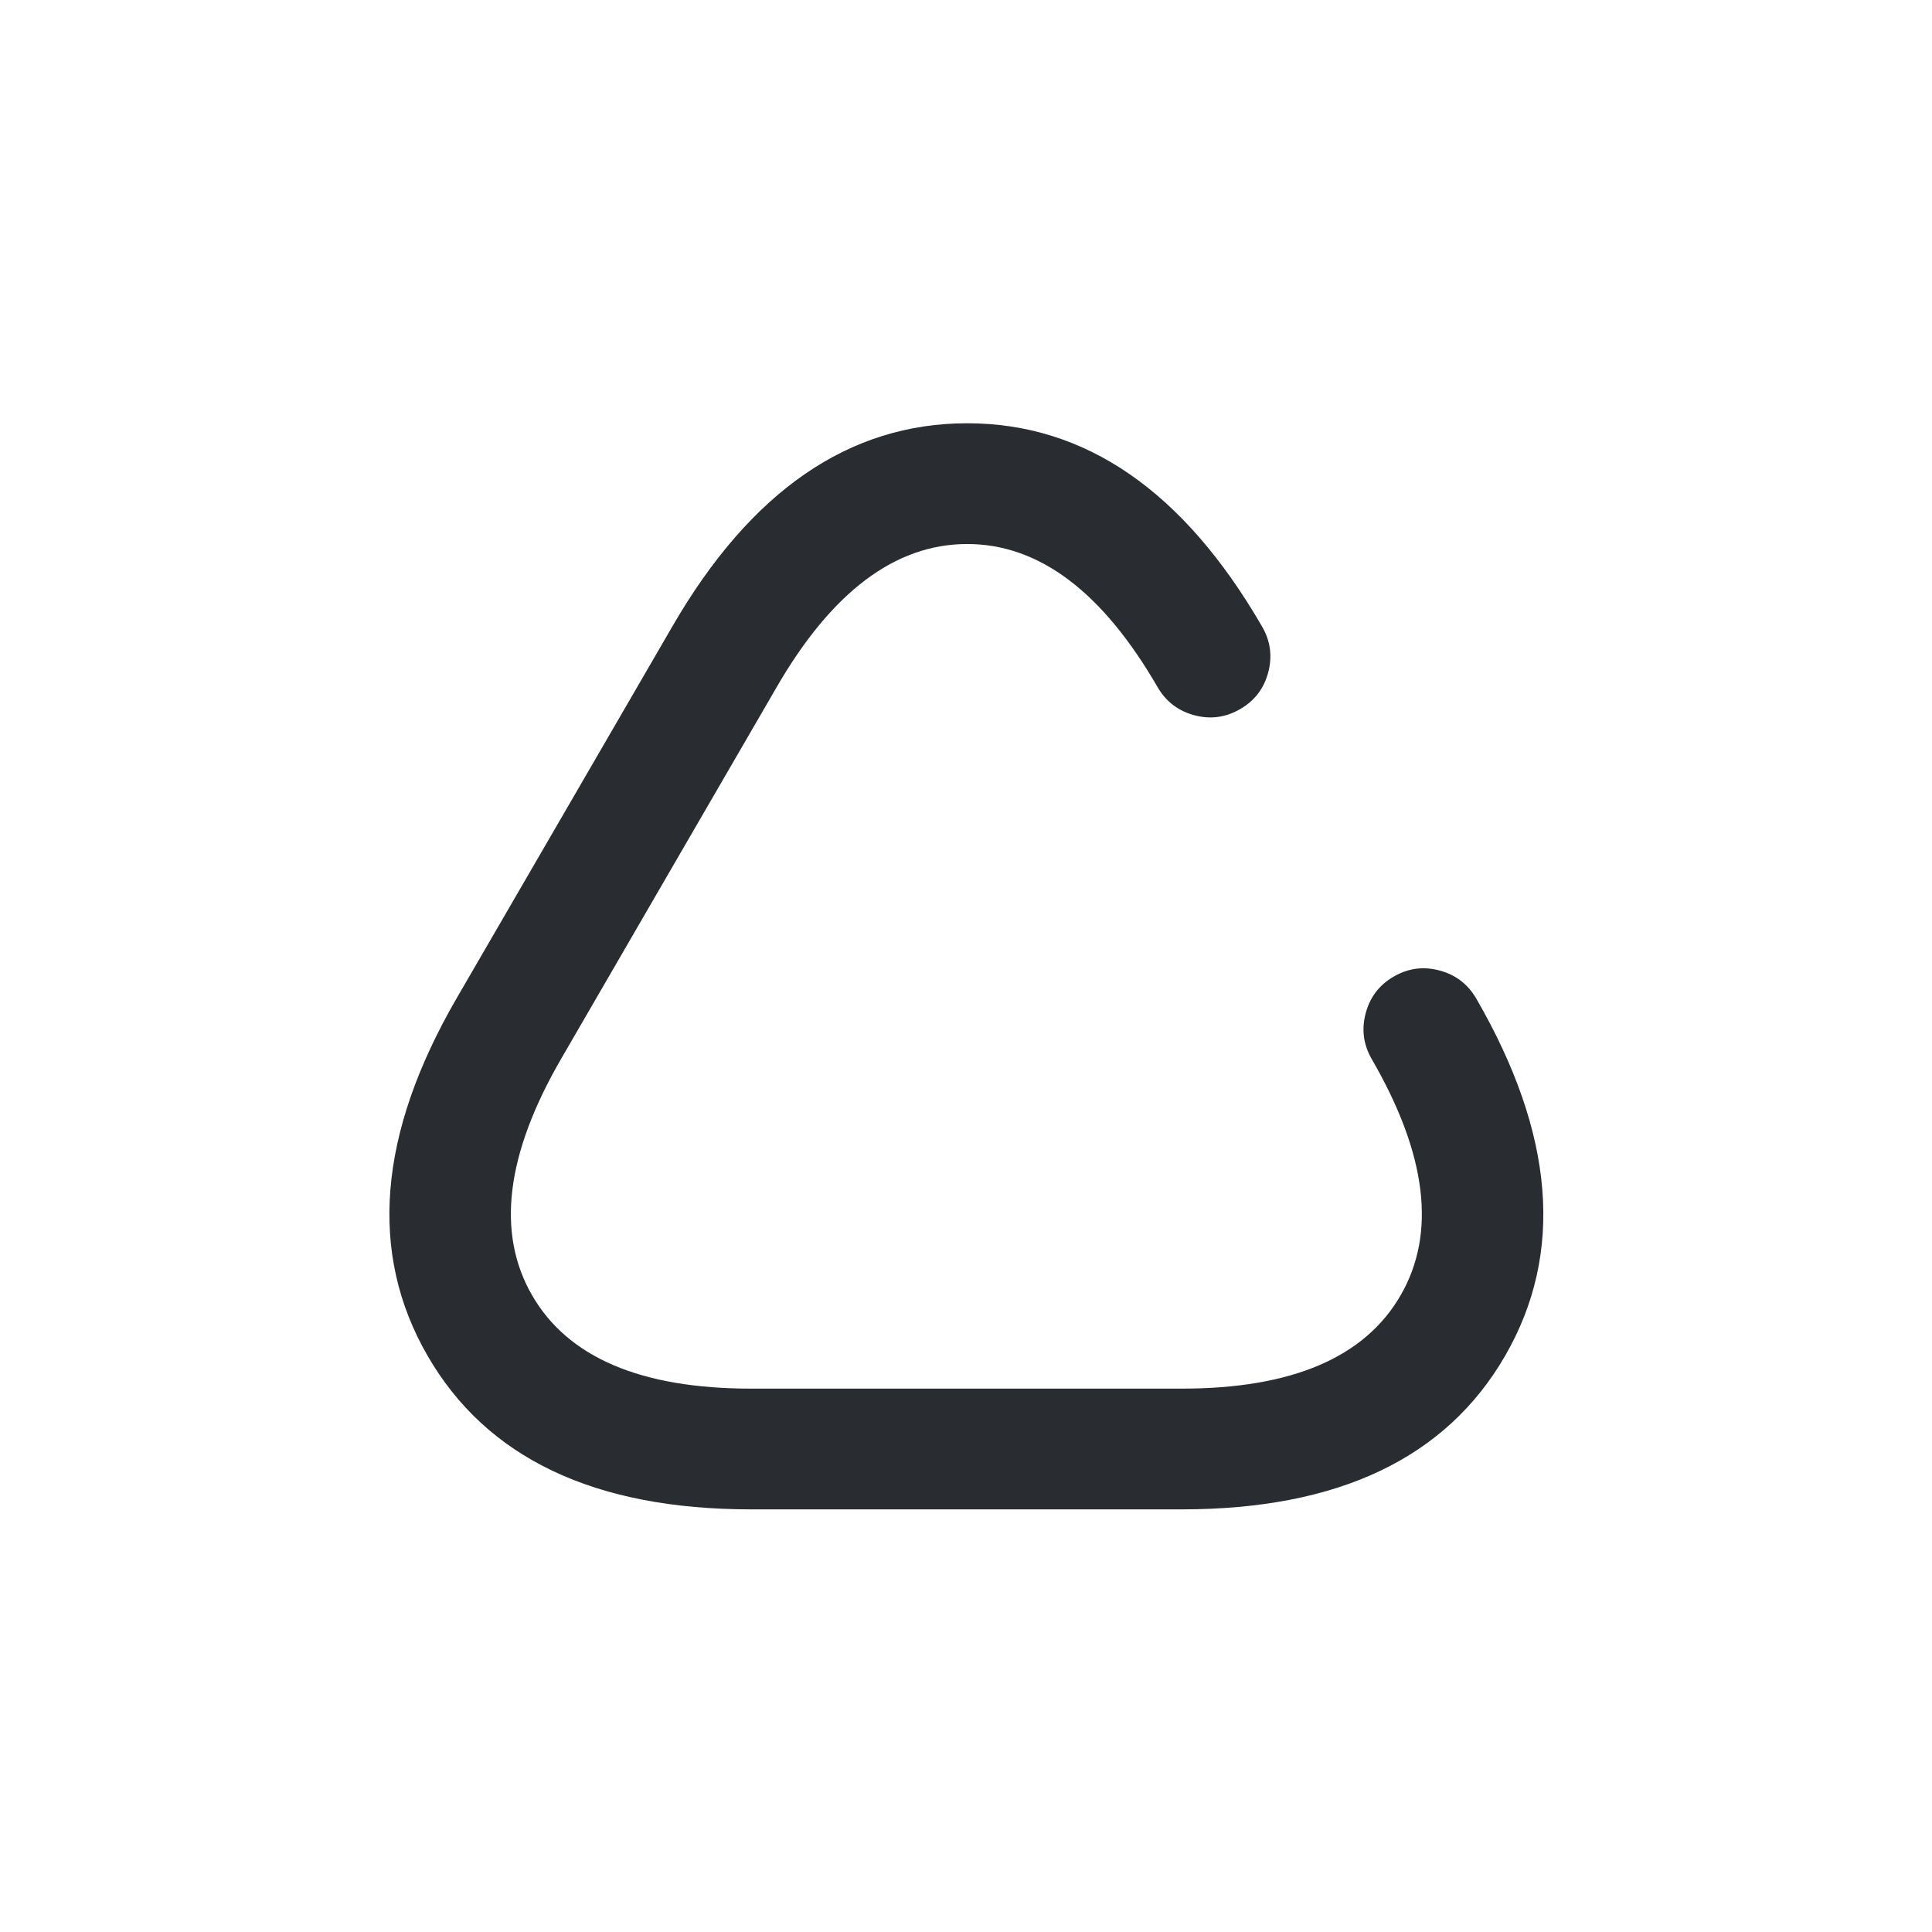 <svg xmlns="http://www.w3.org/2000/svg" width="24" height="24" viewBox="0 0 24 24">
  <defs/>
  <path fill="#292D32" d="M18.339,12.405 Q19.8,14.932 18.698,16.841 Q17.596,18.75 14.68,18.75 L9.33,18.75 Q6.413,18.75 5.311,16.841 Q4.209,14.931 5.67,12.405 L7.011,10.094 L8.351,7.784 Q9.812,5.258 12.015,5.258 Q14.217,5.258 15.679,7.785 Q15.834,8.053 15.754,8.354 Q15.674,8.654 15.405,8.809 Q15.136,8.965 14.836,8.885 Q14.536,8.804 14.38,8.536 Q13.352,6.758 12.015,6.758 Q10.677,6.758 9.648,8.536 L8.308,10.846 L6.969,13.156 Q5.941,14.932 6.61,16.091 Q7.279,17.25 9.33,17.25 L14.68,17.25 Q16.73,17.25 17.399,16.091 Q18.068,14.932 17.04,13.156 Q16.885,12.887 16.965,12.587 Q17.045,12.286 17.314,12.131 Q17.583,11.975 17.883,12.056 Q18.183,12.136 18.339,12.405 Z"/>
</svg>

